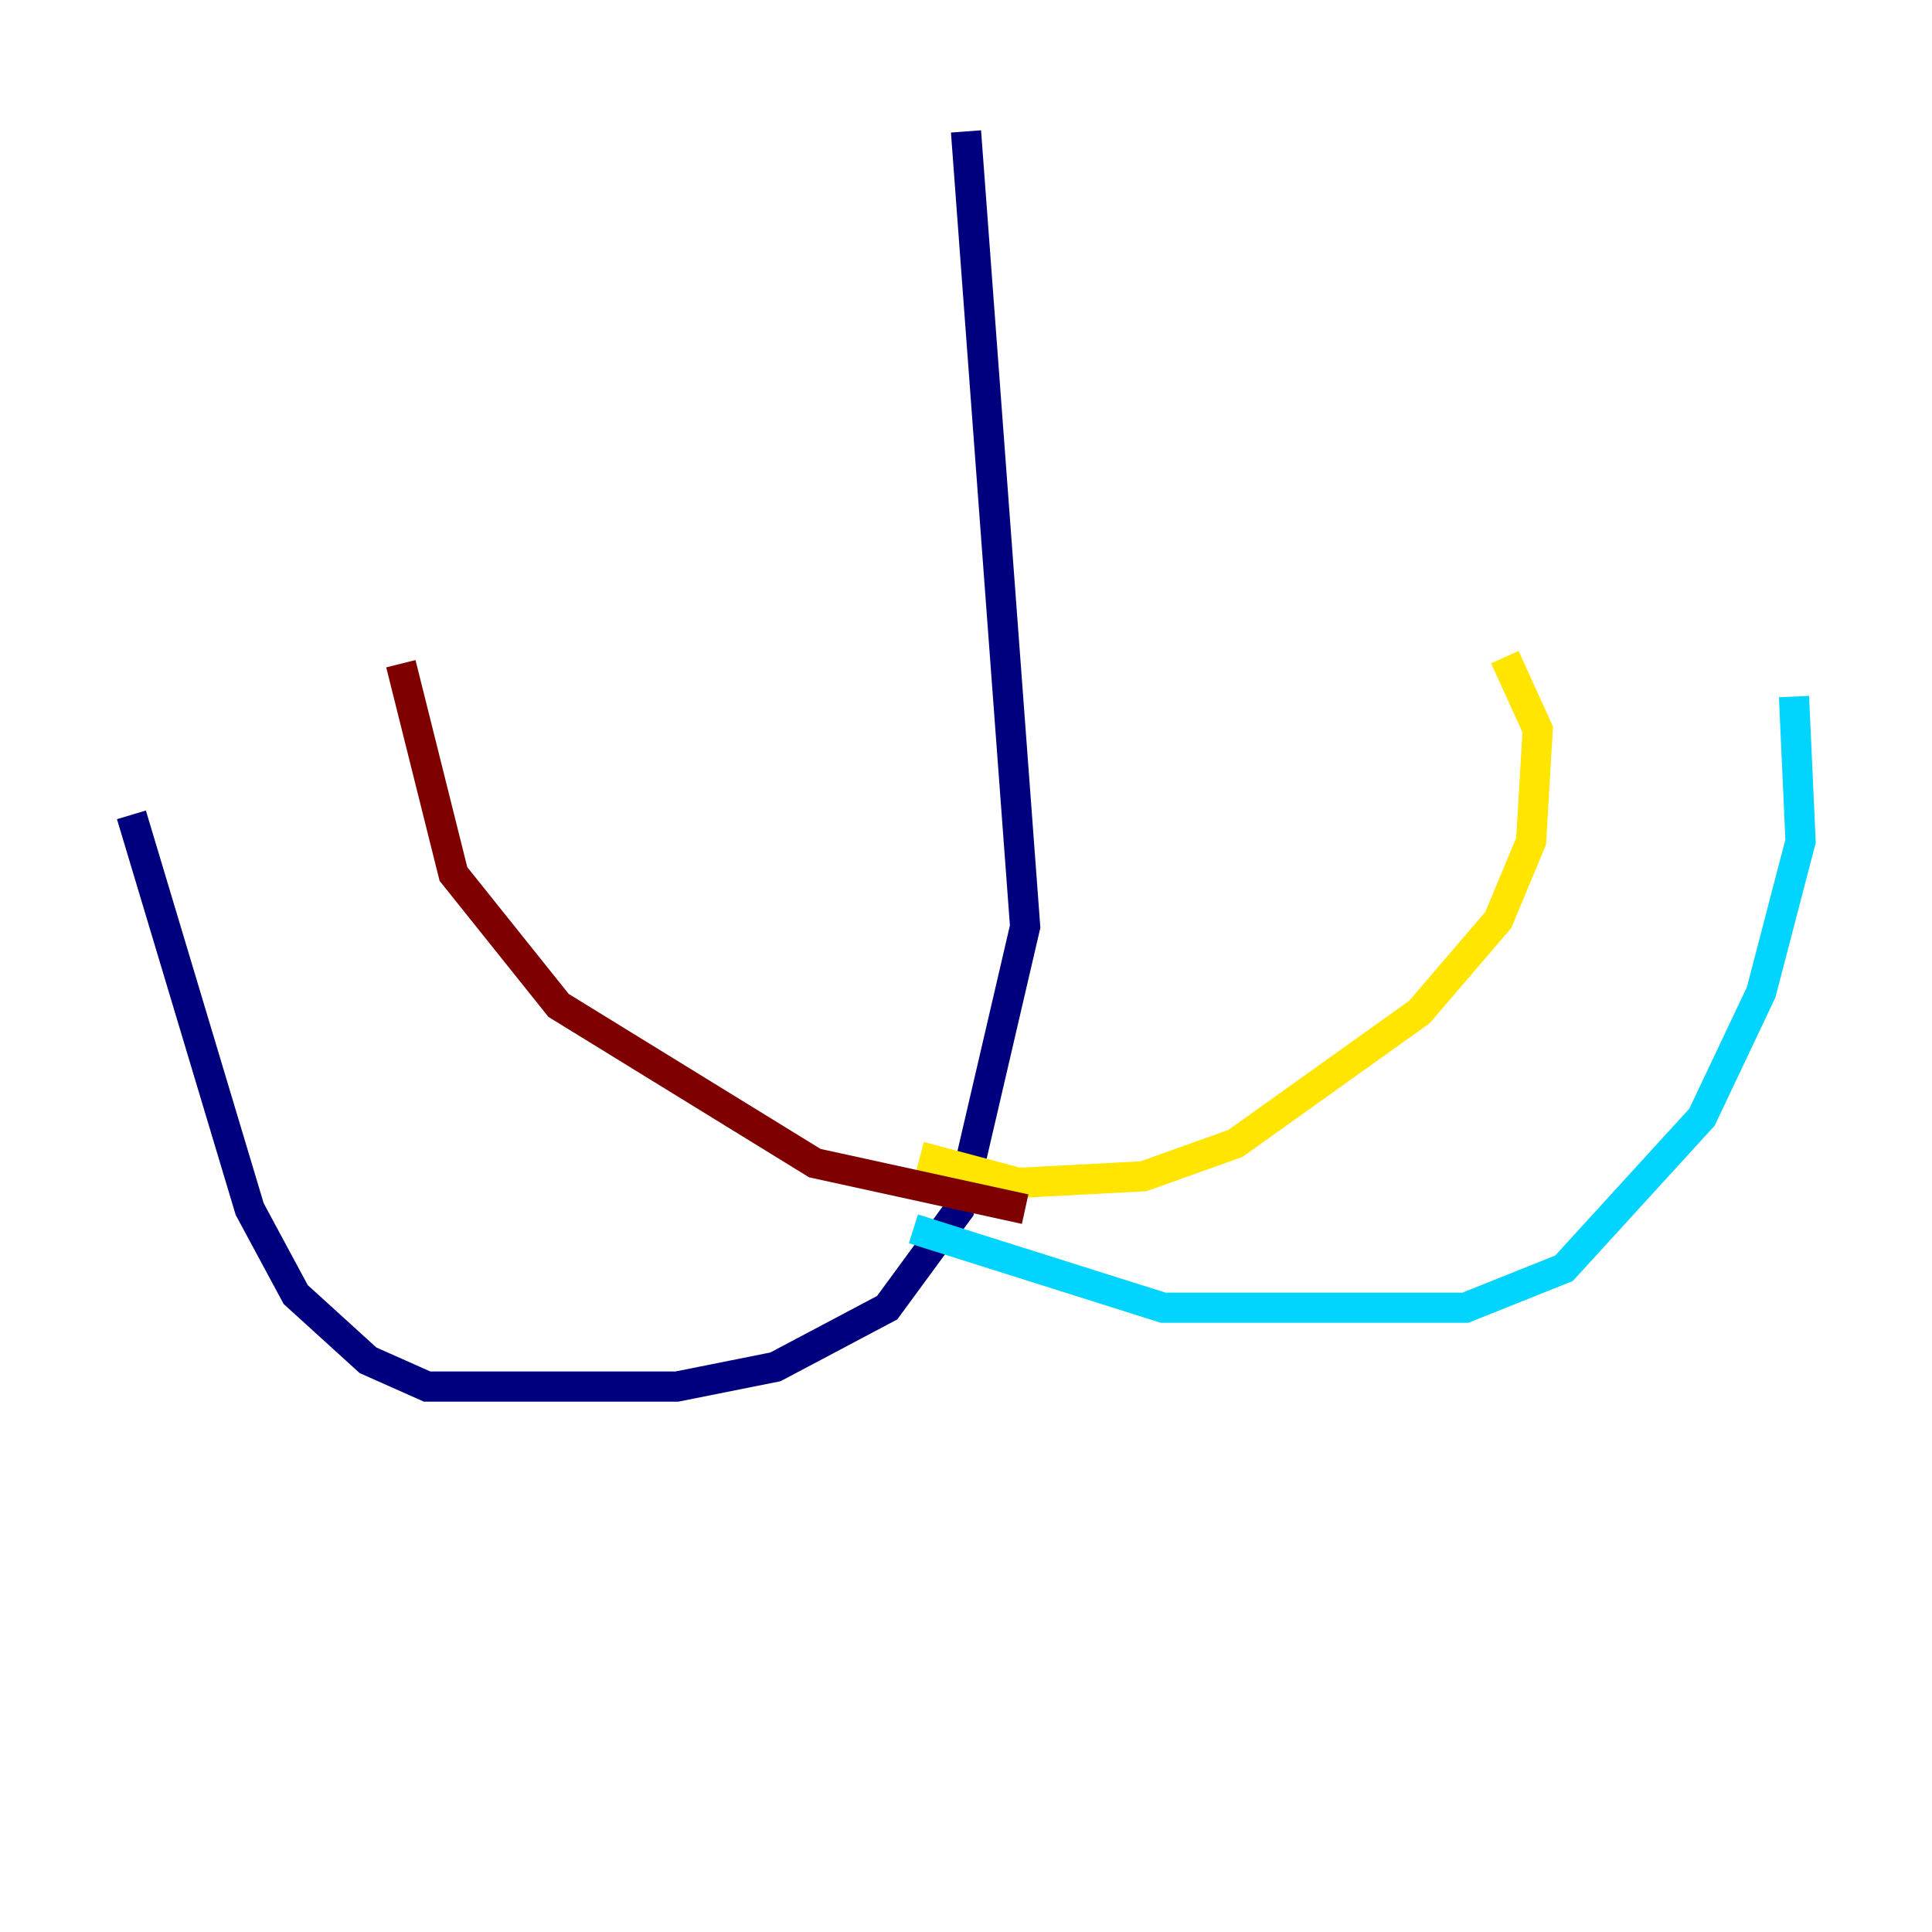 <?xml version="1.0" encoding="utf-8" ?>
<svg baseProfile="tiny" height="128" version="1.2" viewBox="0,0,128,128" width="128" xmlns="http://www.w3.org/2000/svg" xmlns:ev="http://www.w3.org/2001/xml-events" xmlns:xlink="http://www.w3.org/1999/xlink"><defs /><polyline fill="none" points="64.0,8.707 67.918,61.388 63.565,80.109 58.776,86.639 51.374,90.558 44.843,91.864 28.299,91.864 24.381,90.122 19.592,85.769 16.544,80.109 8.707,53.986" stroke="#00007f" stroke-width="2" /><polyline fill="none" points="60.517,81.415 77.061,86.639 97.088,86.639 103.619,84.027 112.762,74.014 116.68,65.742 119.293,55.728 118.857,46.15" stroke="#00d4ff" stroke-width="2" /><polyline fill="none" points="60.952,76.626 67.483,78.367 75.755,77.932 81.85,75.755 94.041,67.048 99.265,60.952 101.442,55.728 101.878,48.327 99.701,43.537" stroke="#ffe500" stroke-width="2" /><polyline fill="none" points="67.918,80.109 53.986,77.061 37.007,66.612 30.041,57.905 26.558,43.973" stroke="#7f0000" stroke-width="2" /></svg>